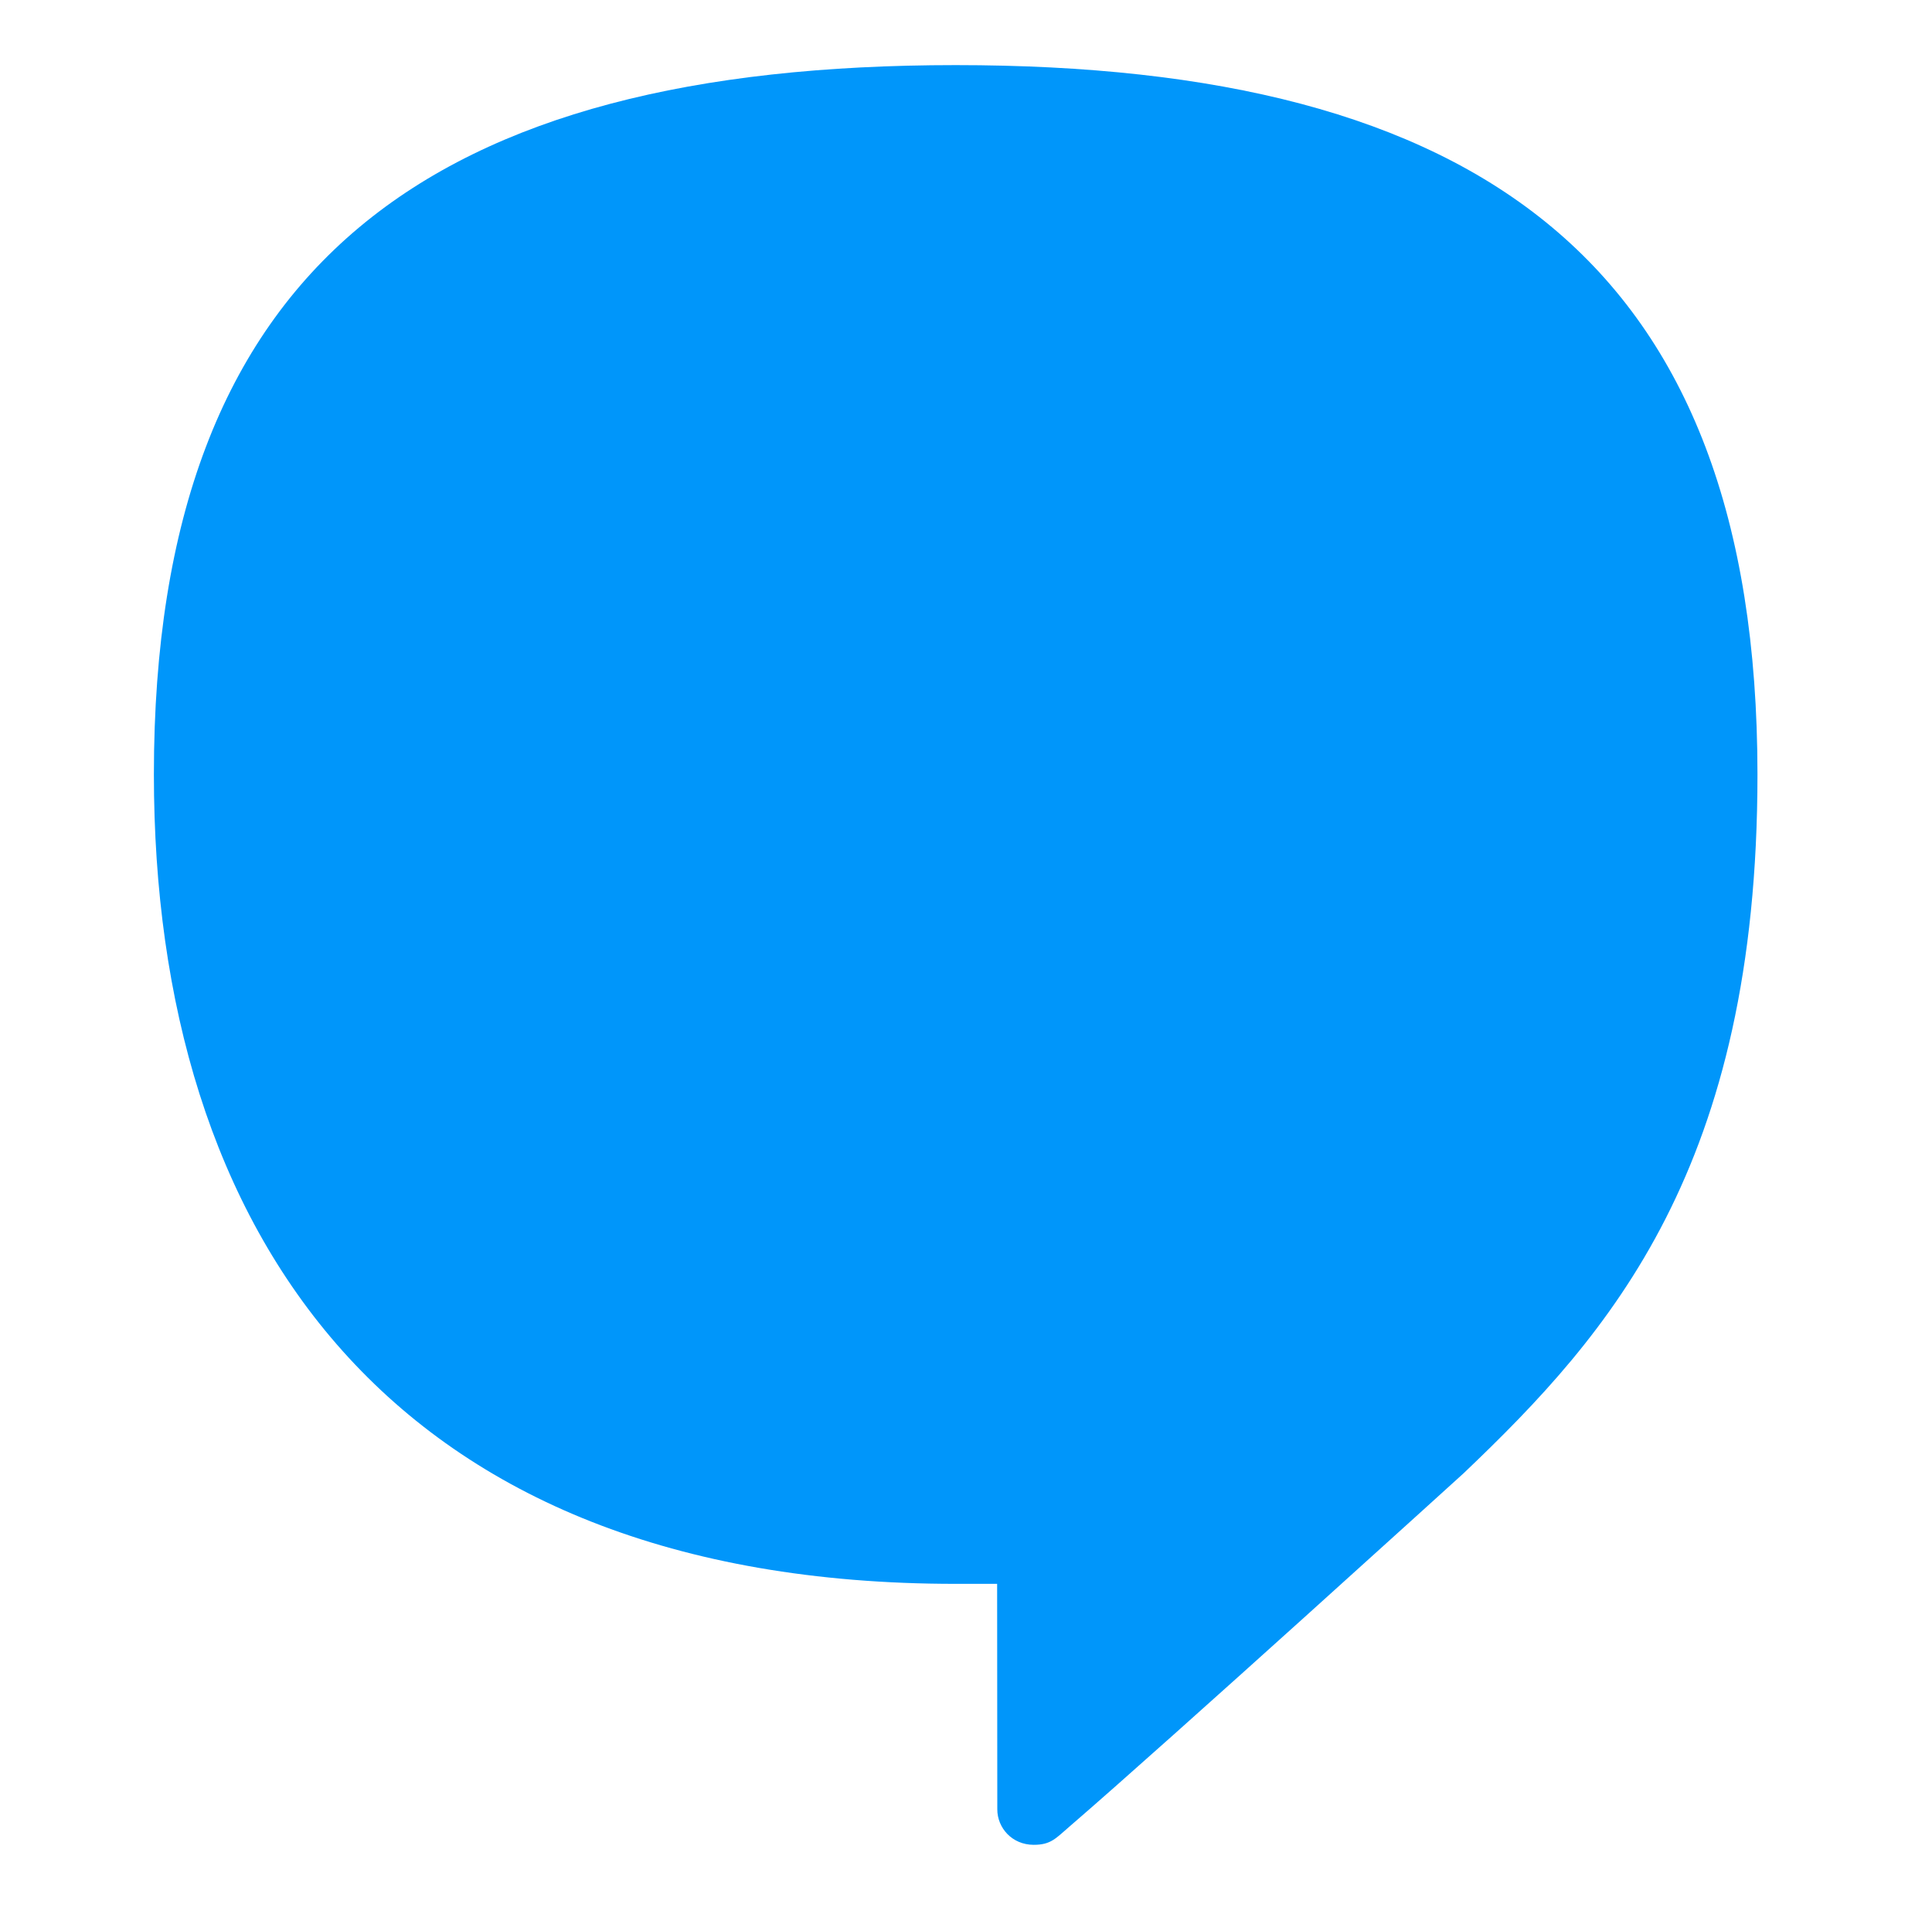<svg width="89" height="88" viewBox="0 0 89 88" fill="none" xmlns="http://www.w3.org/2000/svg">
<path d="M44.023 3C19.991 3 7.089 12.044 7.089 35.682C7.089 56.792 17.957 72.976 44.023 72.976C44.679 72.976 45.934 72.976 45.934 72.976C45.934 76.04 45.942 79.98 45.942 83.368C45.942 84.209 46.612 85 47.622 85C48.416 85 48.638 84.699 49.277 84.15C53.878 80.185 67.427 67.877 67.427 67.877C74.184 61.441 80.96 53.77 80.96 35.682C80.957 12.044 68.055 3 44.023 3Z" fill="#0096FA"/>
</svg>
